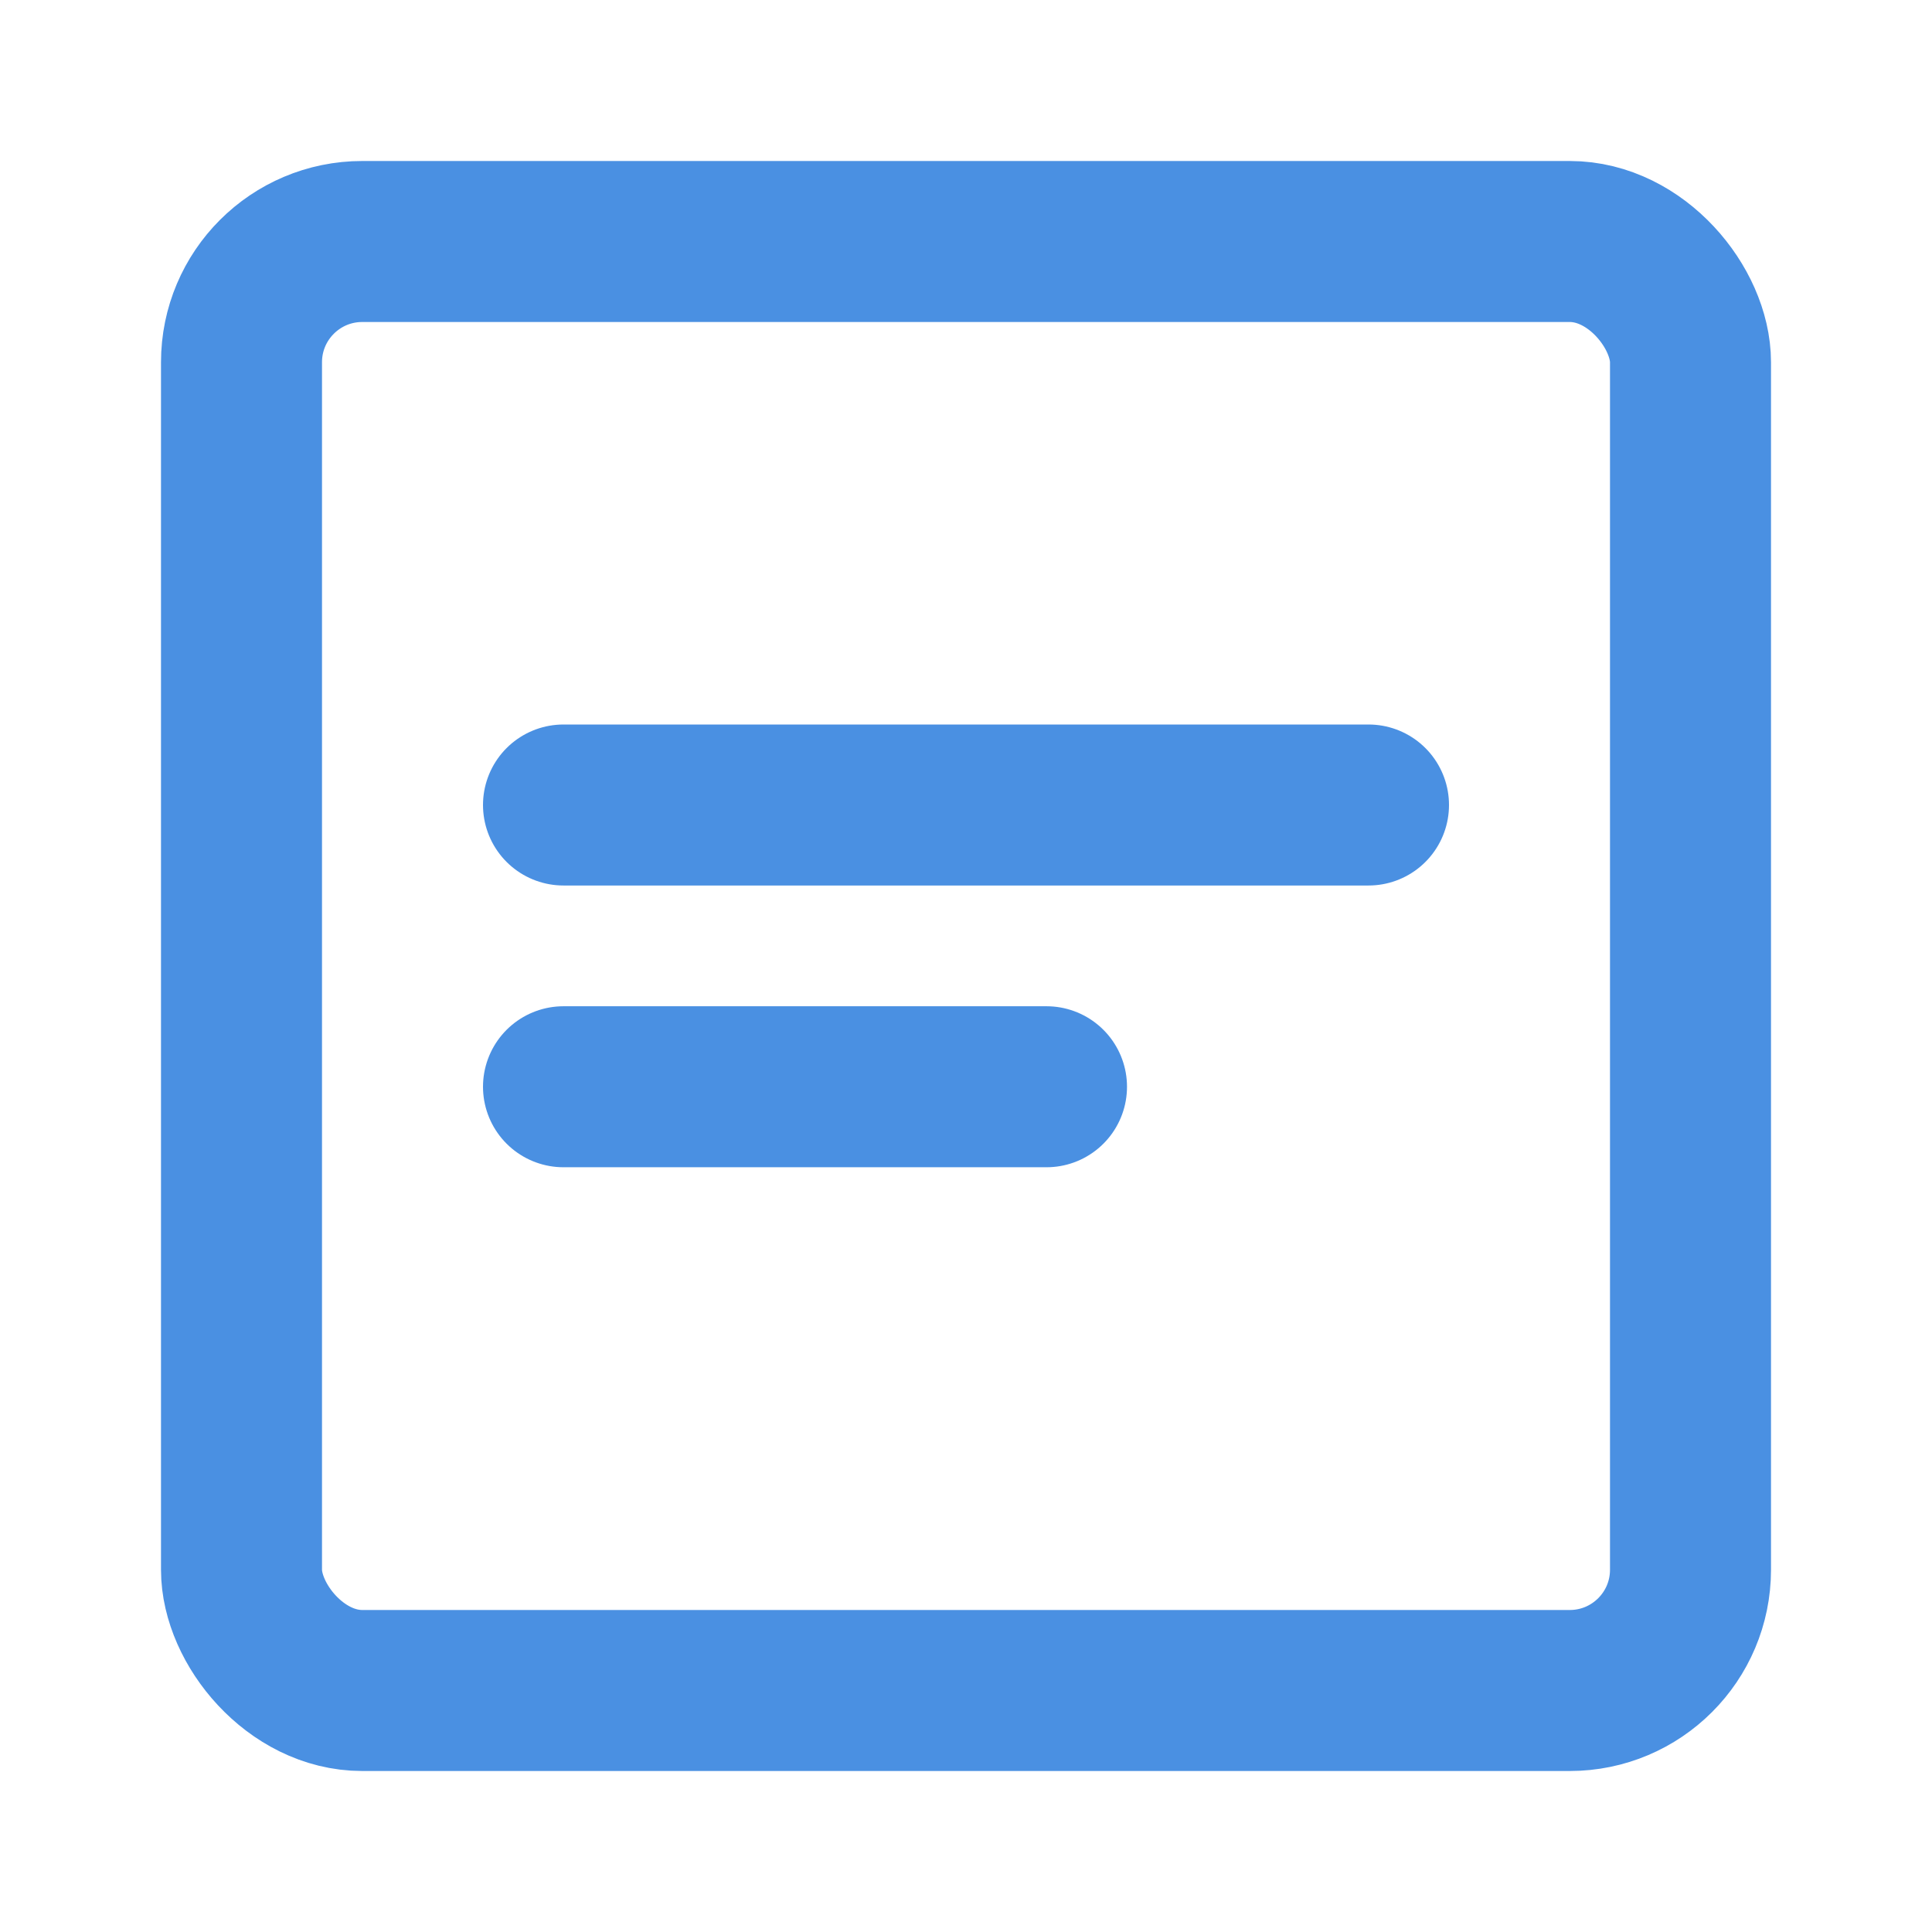 <?xml version="1.0" encoding="UTF-8"?><svg width="21" height="21" viewBox="0 0 48 48" fill="none" xmlns="http://www.w3.org/2000/svg"><rect x="6" y="6" width="36" height="36" rx="3" fill="none" stroke="#4a90e2" stroke-width="4" stroke-linejoin="round"/><path d="M34 20H14" stroke="#4a90e2" stroke-width="4" stroke-linecap="round" stroke-linejoin="round"/><path d="M26 27H14" stroke="#4a90e2" stroke-width="4" stroke-linecap="round" stroke-linejoin="round"/></svg>